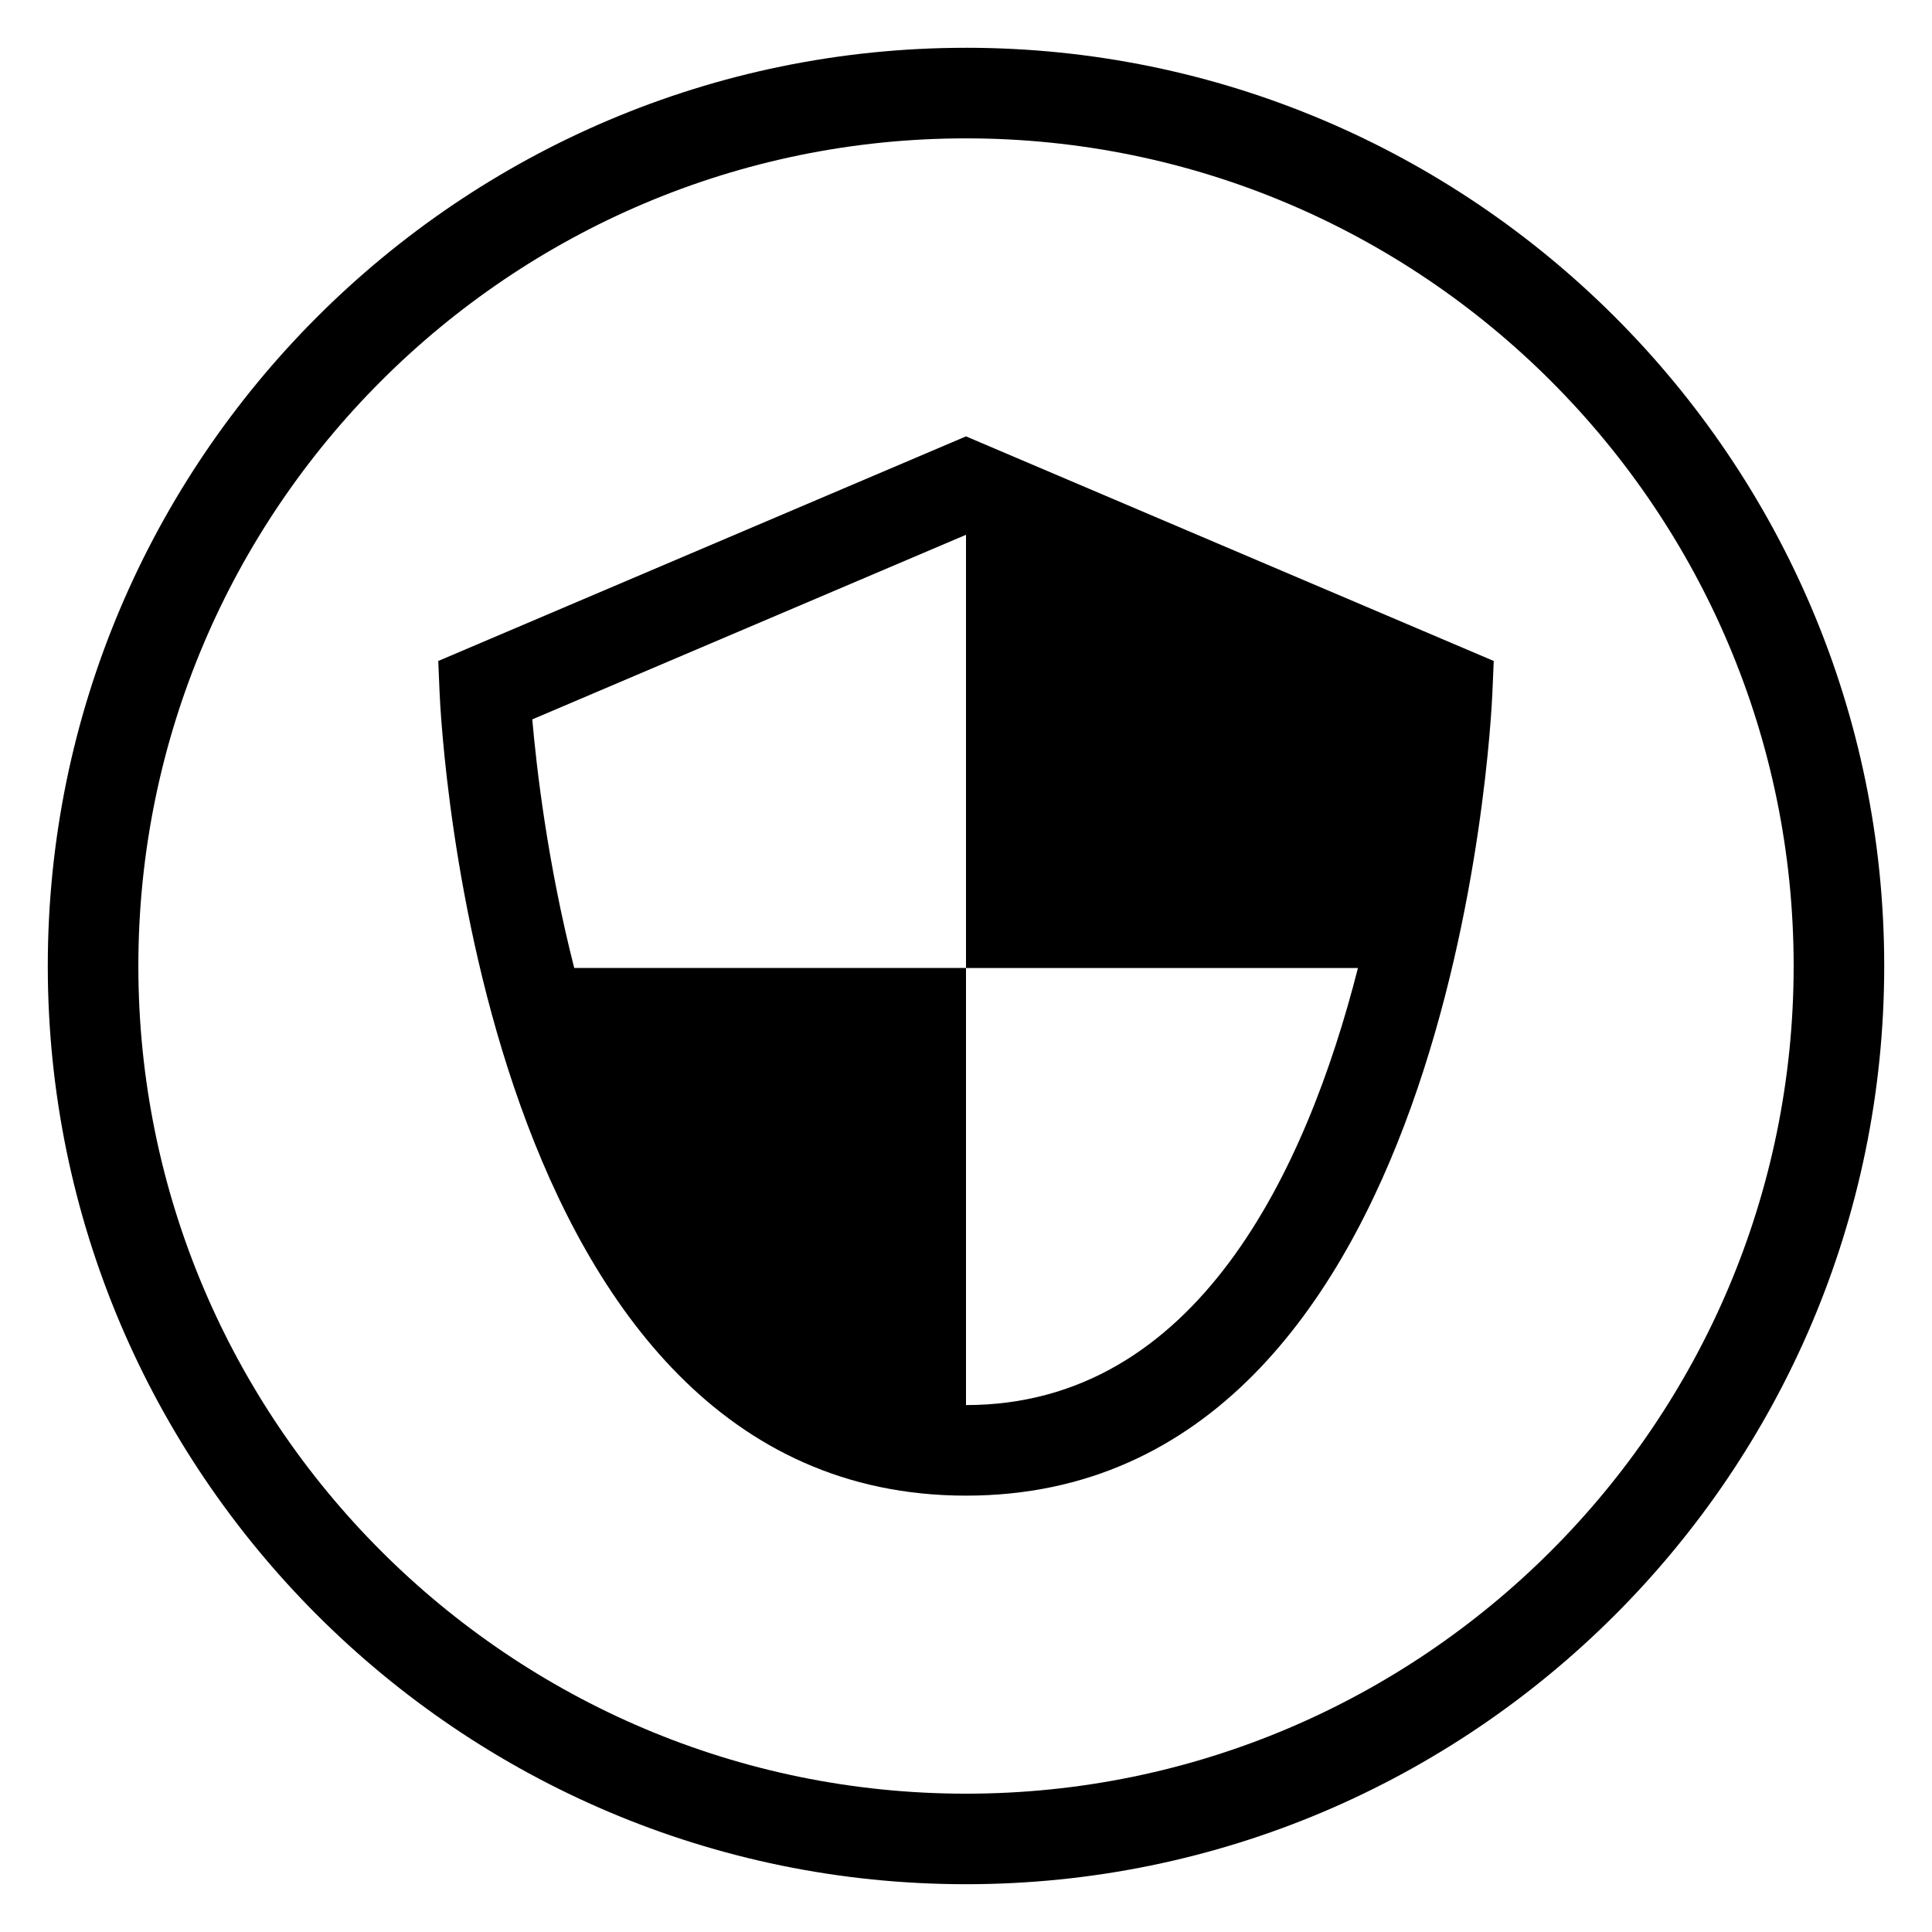 <?xml version="1.0" encoding="UTF-8" standalone="no"?>
<svg
   xmlns:dc="http://purl.org/dc/elements/1.1/"
   xmlns:cc="http://creativecommons.org/ns#"
   xmlns:rdf="http://www.w3.org/1999/02/22-rdf-syntax-ns#"
   xmlns:svg="http://www.w3.org/2000/svg"
   xmlns="http://www.w3.org/2000/svg"
   xmlns:sodipodi="http://sodipodi.sourceforge.net/DTD/sodipodi-0.dtd"
   xmlns:inkscape="http://www.inkscape.org/namespaces/inkscape"
   version="1.1"
   x="0px"
   y="0px"
   viewBox="0 0 128 128"
   enable-background="new 0 0 139 139"
   xml:space="preserve"
   id="svg10"
   sodipodi:docname="noun_396887_cc.svg"
   width="128"
   height="128"
   inkscape:version="0.92.0 r"><defs
     id="defs14" /><sodipodi:namedview
     pagecolor="#ffffff"
     bordercolor="#666666"
     borderopacity="1"
     objecttolerance="10"
     gridtolerance="10"
     guidetolerance="10"
     inkscape:pageopacity="0"
     inkscape:pageshadow="2"
     inkscape:window-width="1920"
     inkscape:window-height="1016"
     id="namedview12"
     showgrid="false"
     fit-margin-top="0"
     fit-margin-left="0"
     fit-margin-right="0"
     fit-margin-bottom="0"
     inkscape:zoom="2.7165468"
     inkscape:cx="53.062987"
     inkscape:cy="19.881258"
     inkscape:window-x="0"
     inkscape:window-y="27"
     inkscape:window-maximized="1"
     inkscape:current-layer="svg10" /><path
     d="M 63.999,3.166 C 30.456,3.166 3.166,30.456 3.166,63.998 c 0,33.545 27.29,60.836 60.833,60.836 33.545,0 60.835,-27.291 60.835,-60.836 0,-33.543 -27.29,-60.833 -60.835,-60.833 z m 0,115.67 c -30.235,0 -54.833,-24.6 -54.833,-54.836 0,-30.235 24.598,-54.833 54.833,-54.833 30.236,0 54.835,24.598 54.835,54.833 0,30.236 -24.599,54.836 -54.835,54.836 z"
     id="path2"
     inkscape:connector-curvature="0" /><path
     d="m 29.036,43.791 0.087,2.074 c 0.092,2.173 2.612,53.225 34.877,53.225 32.264,0 34.785,-51.052 34.876,-53.225 l 0.088,-2.074 -34.965,-14.88 z M 64,93.09 v -28.957 h 25.968 c -3.395,13.325 -10.642,28.957 -25.968,28.957 z m 0,-28.961 H 38.044 c -1.783,-6.985 -2.507,-13.335 -2.779,-16.468 L 64,35.431 Z"
     id="path4"
     inkscape:connector-curvature="0" /></svg>
